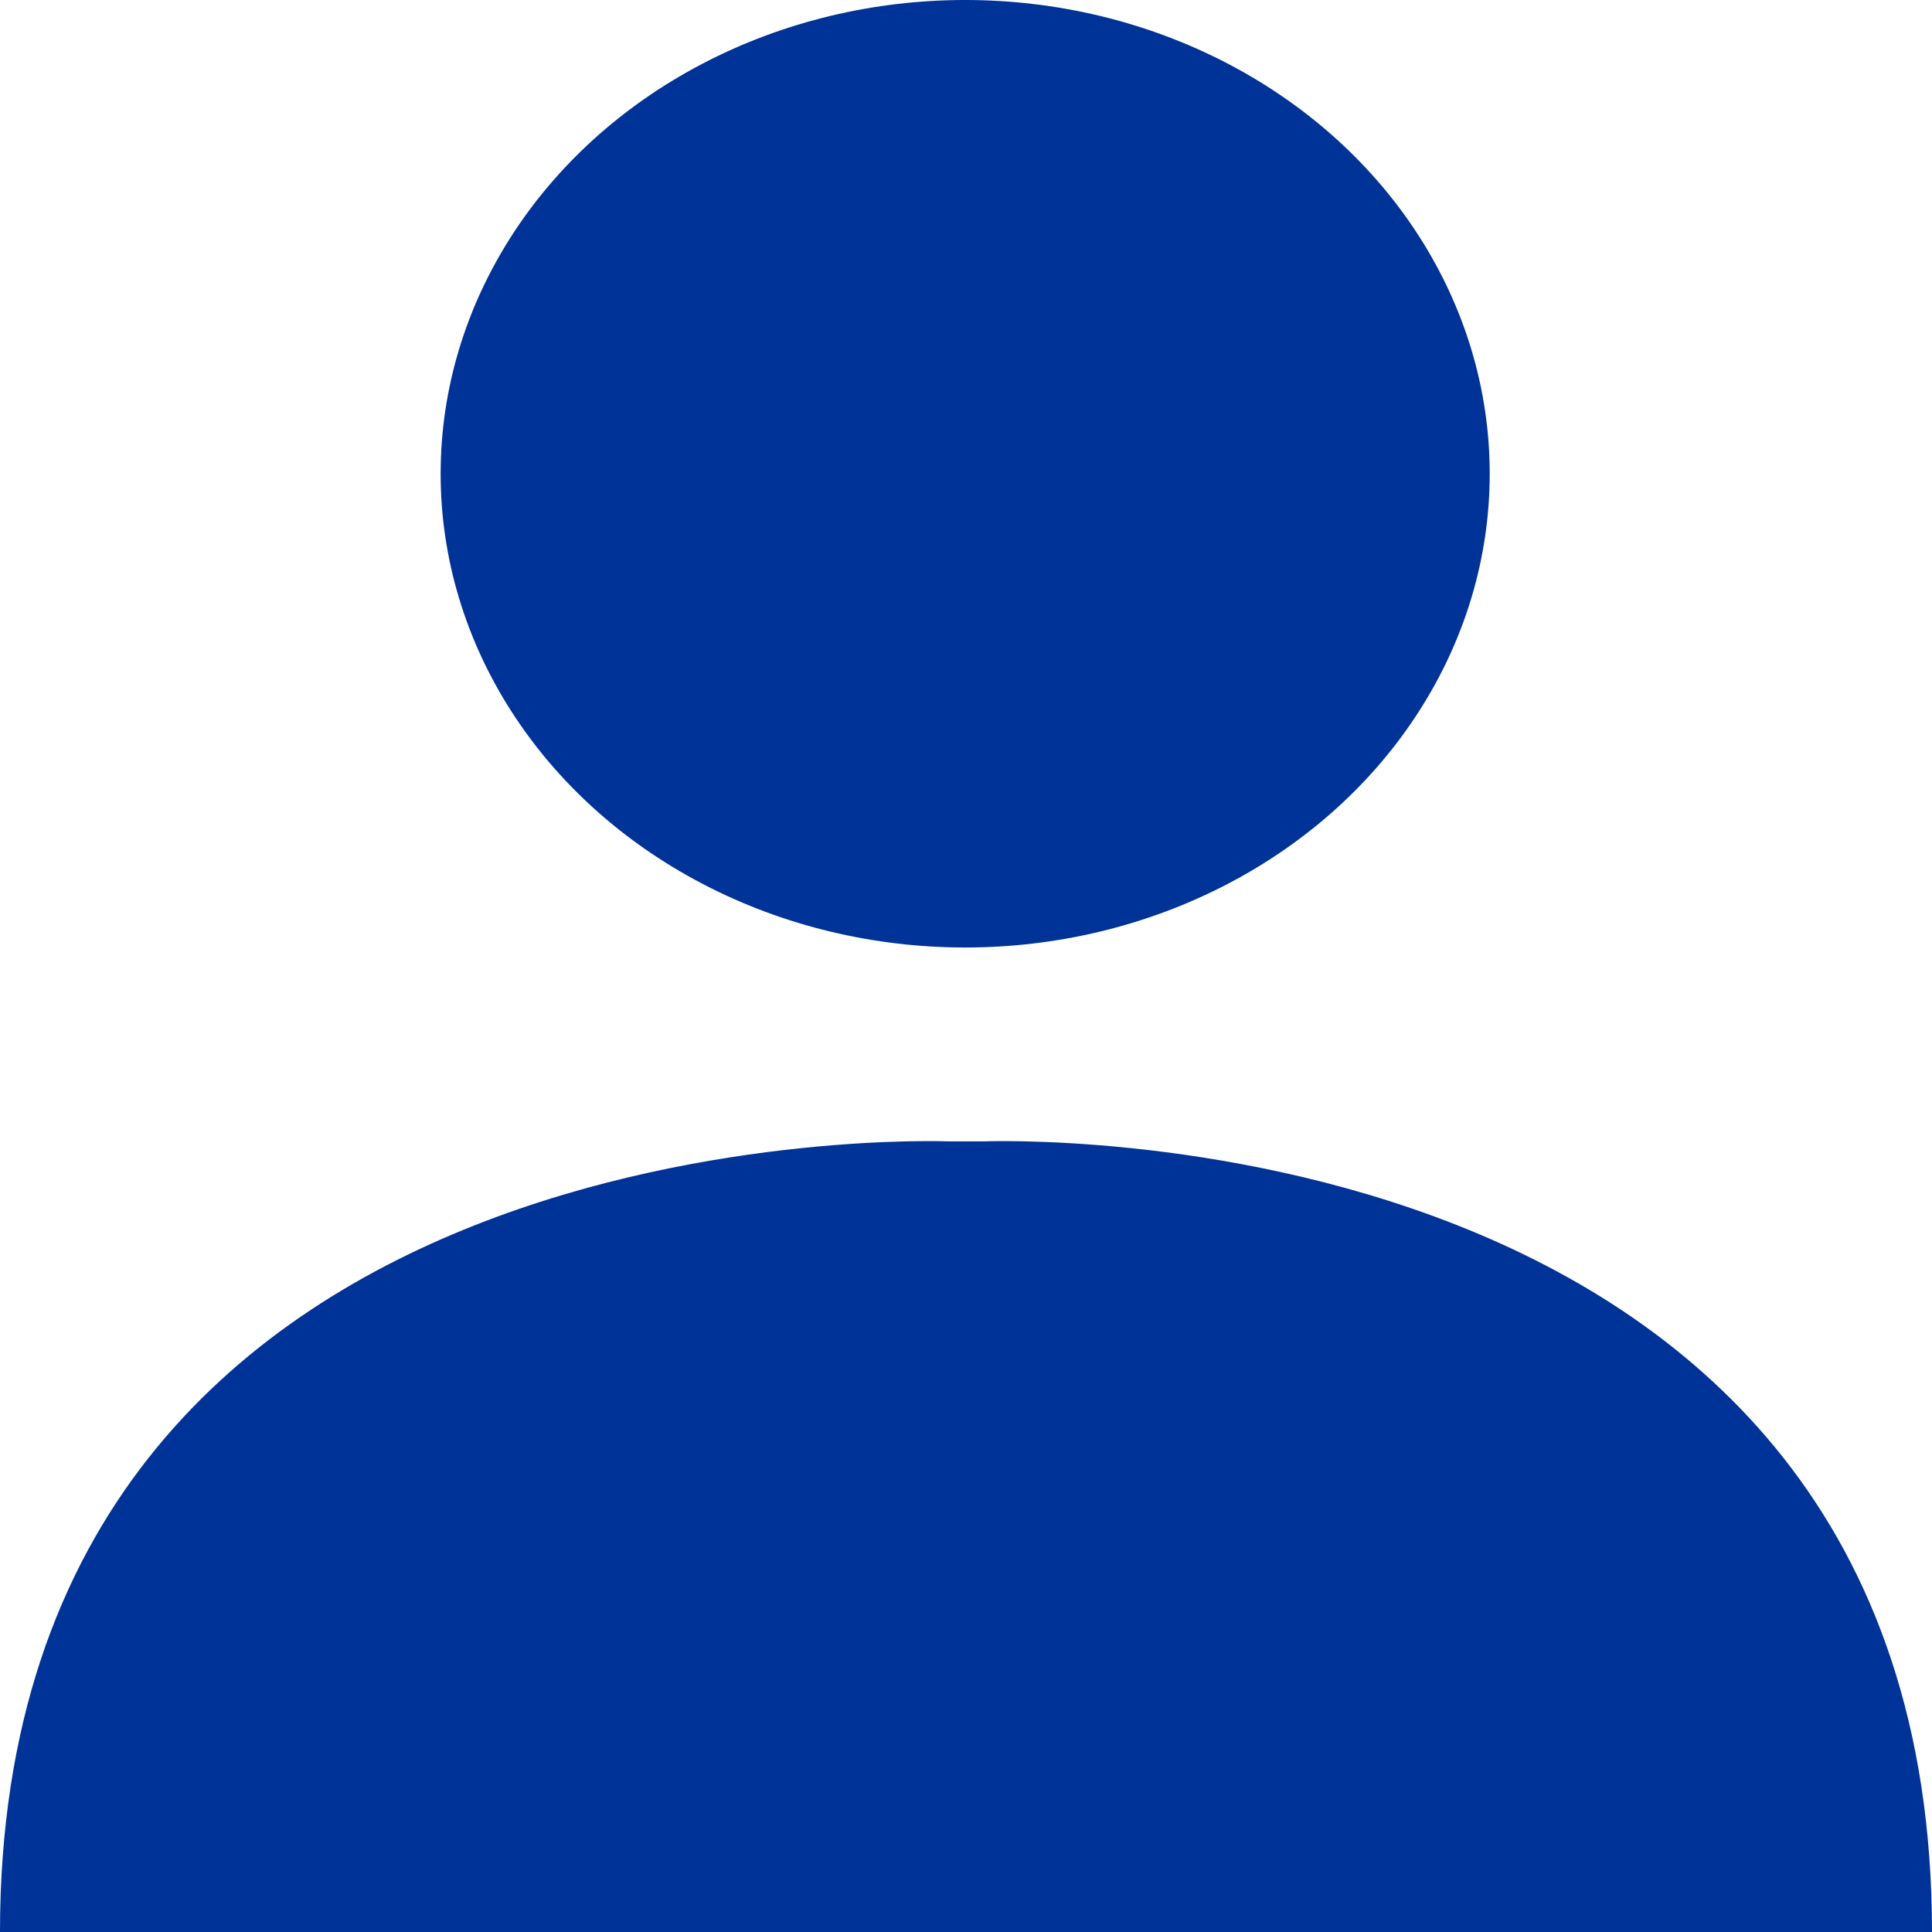 <svg xmlns="http://www.w3.org/2000/svg" width="14" height="14" viewBox="0 0 14 14">
  <g id="Group_7193" data-name="Group 7193" transform="translate(-520 -1066)">
    <ellipse id="ellipse" cx="3.801" cy="3.433" rx="3.801" ry="3.433" transform="translate(523.193 1066)" fill="#003398"/>
    <path id="path" d="M14,19.729C14,13.712,7.123,14,7.123,14H6.878S0,13.712,0,19.729Z" transform="translate(520 1060.271)" fill="#003398"/>
  </g>
</svg>
